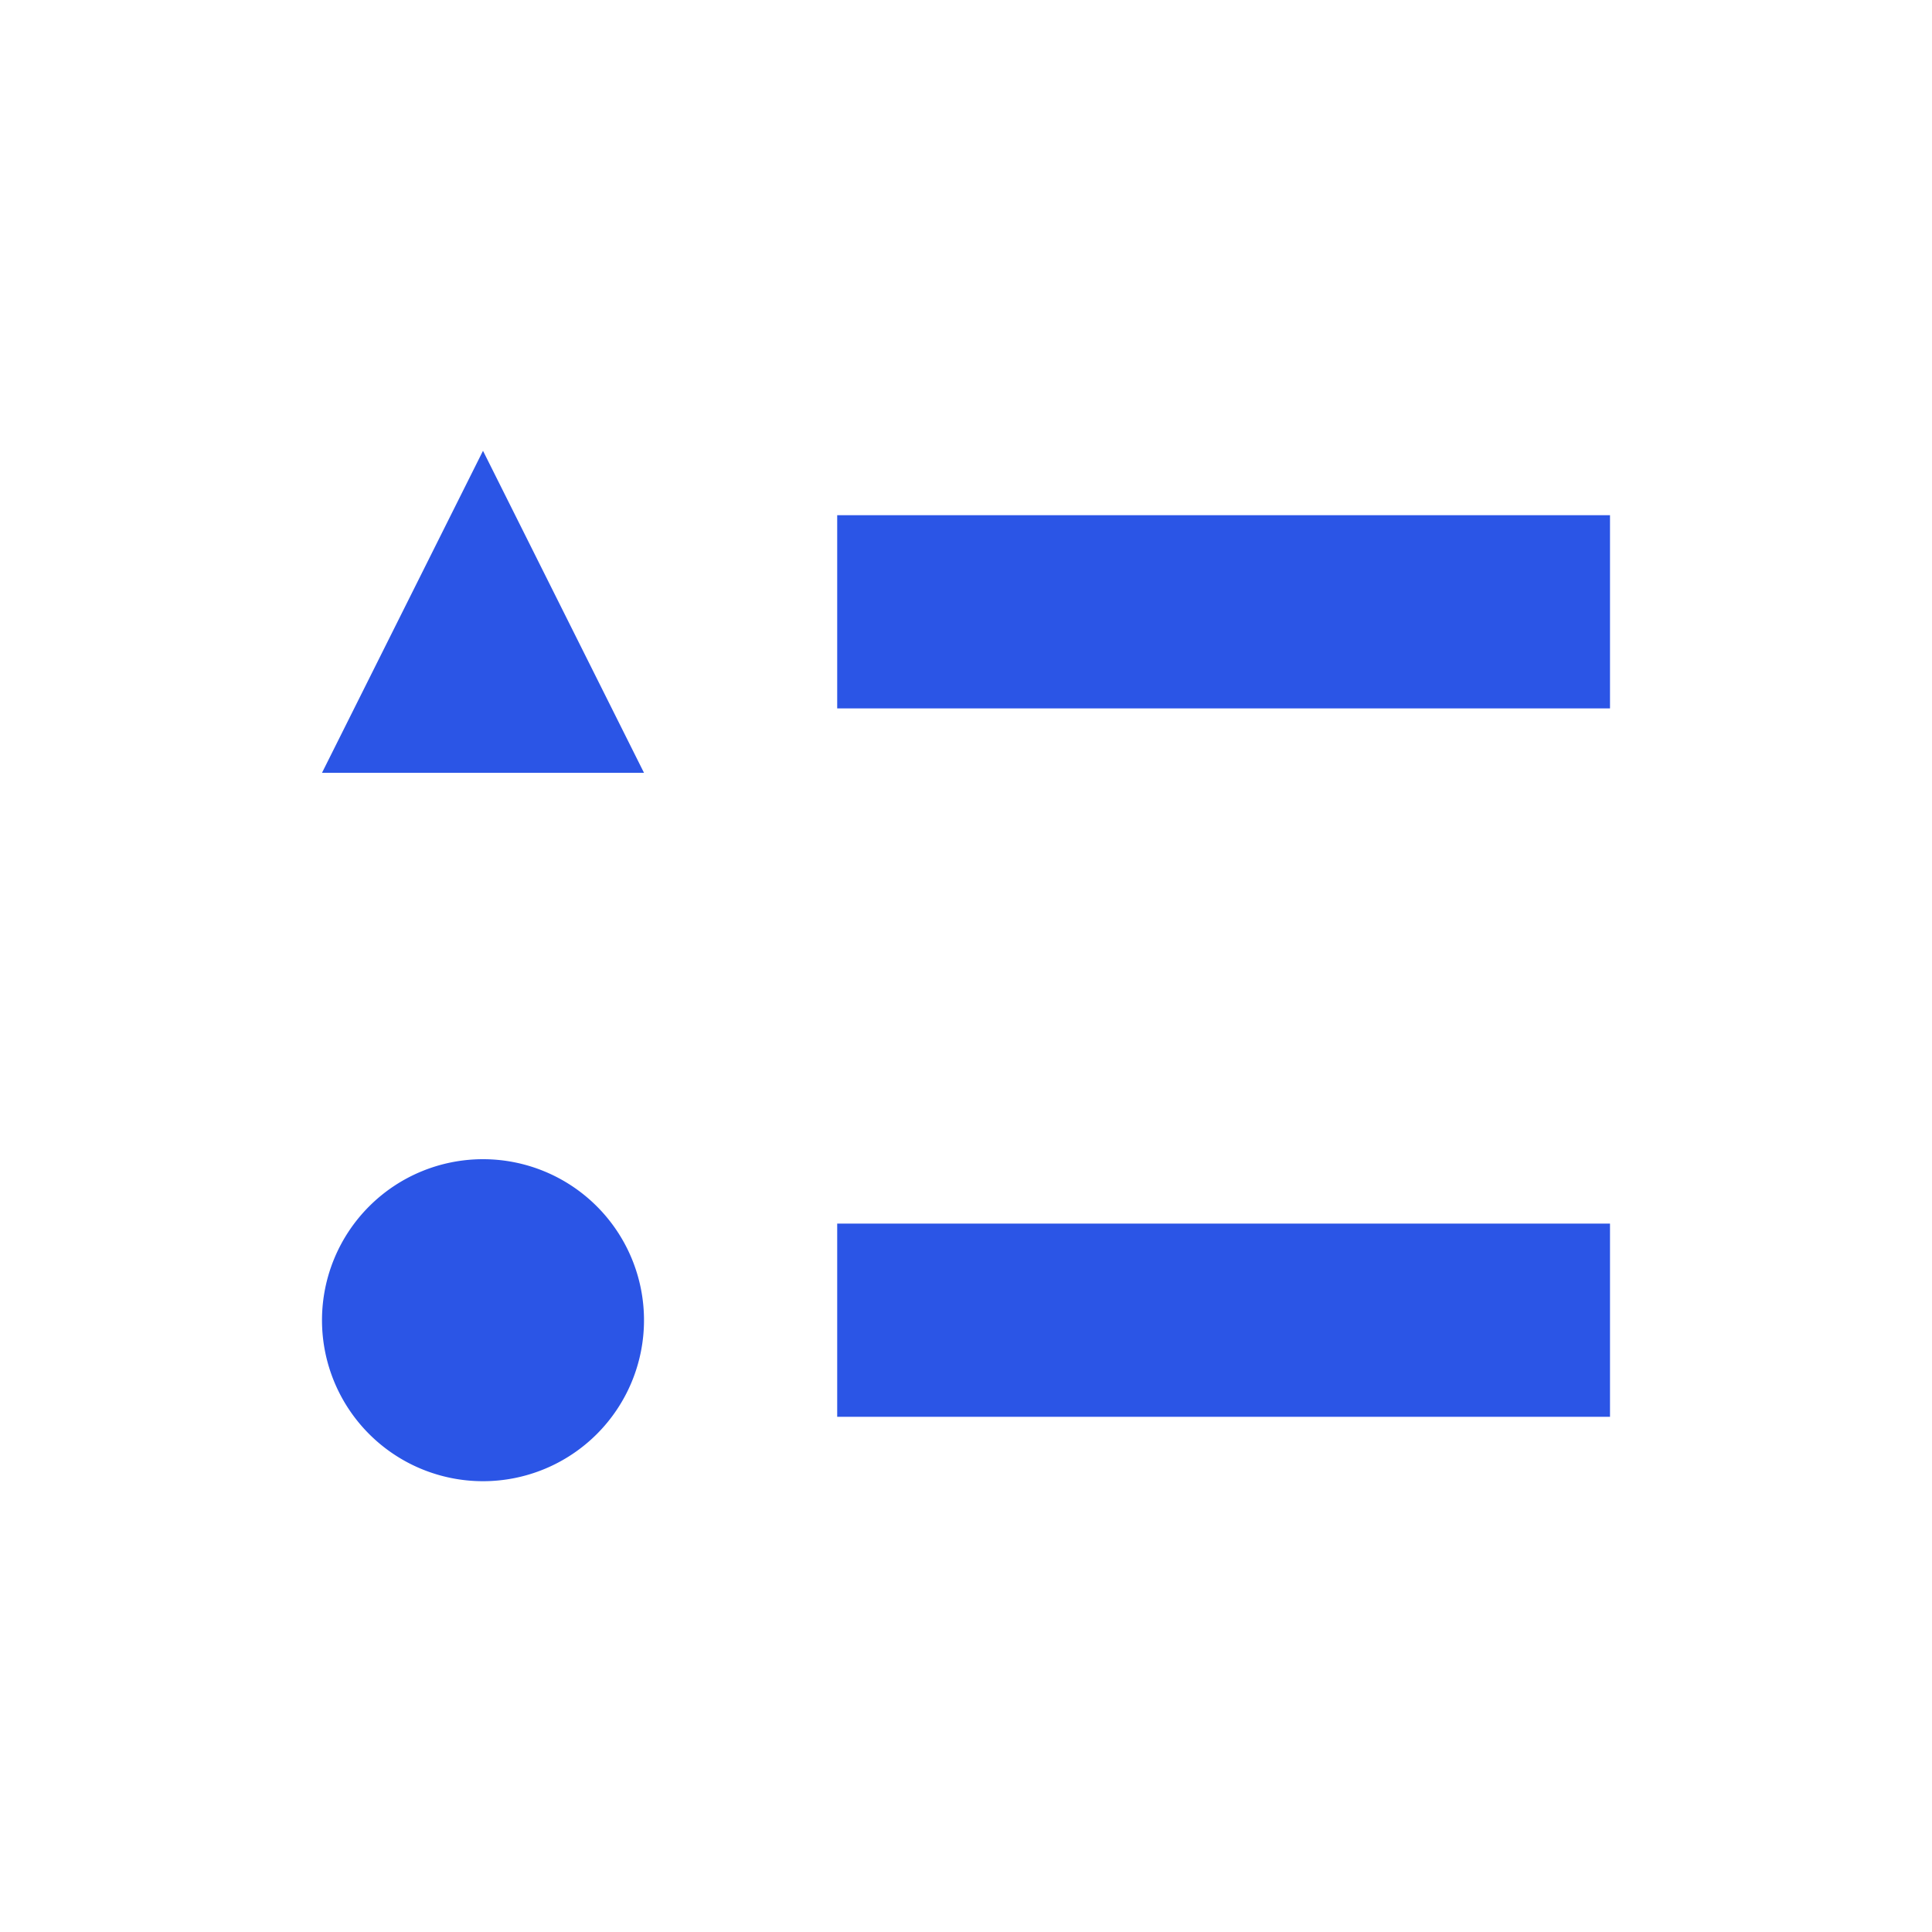 <svg xmlns="http://www.w3.org/2000/svg" width="30" height="30" viewBox="0 0 30 30">
    <path fill="#2B55E6" fill-rule="evenodd" d="M13 8h12v3H13V8zM7.5 18a2.5 2.5 0 1 1 0 5 2.5 2.5 0 0 1 0-5zm0-11l2.5 5H5l2.5-5zM13 19h12v3H13v-3z"/>
</svg>

